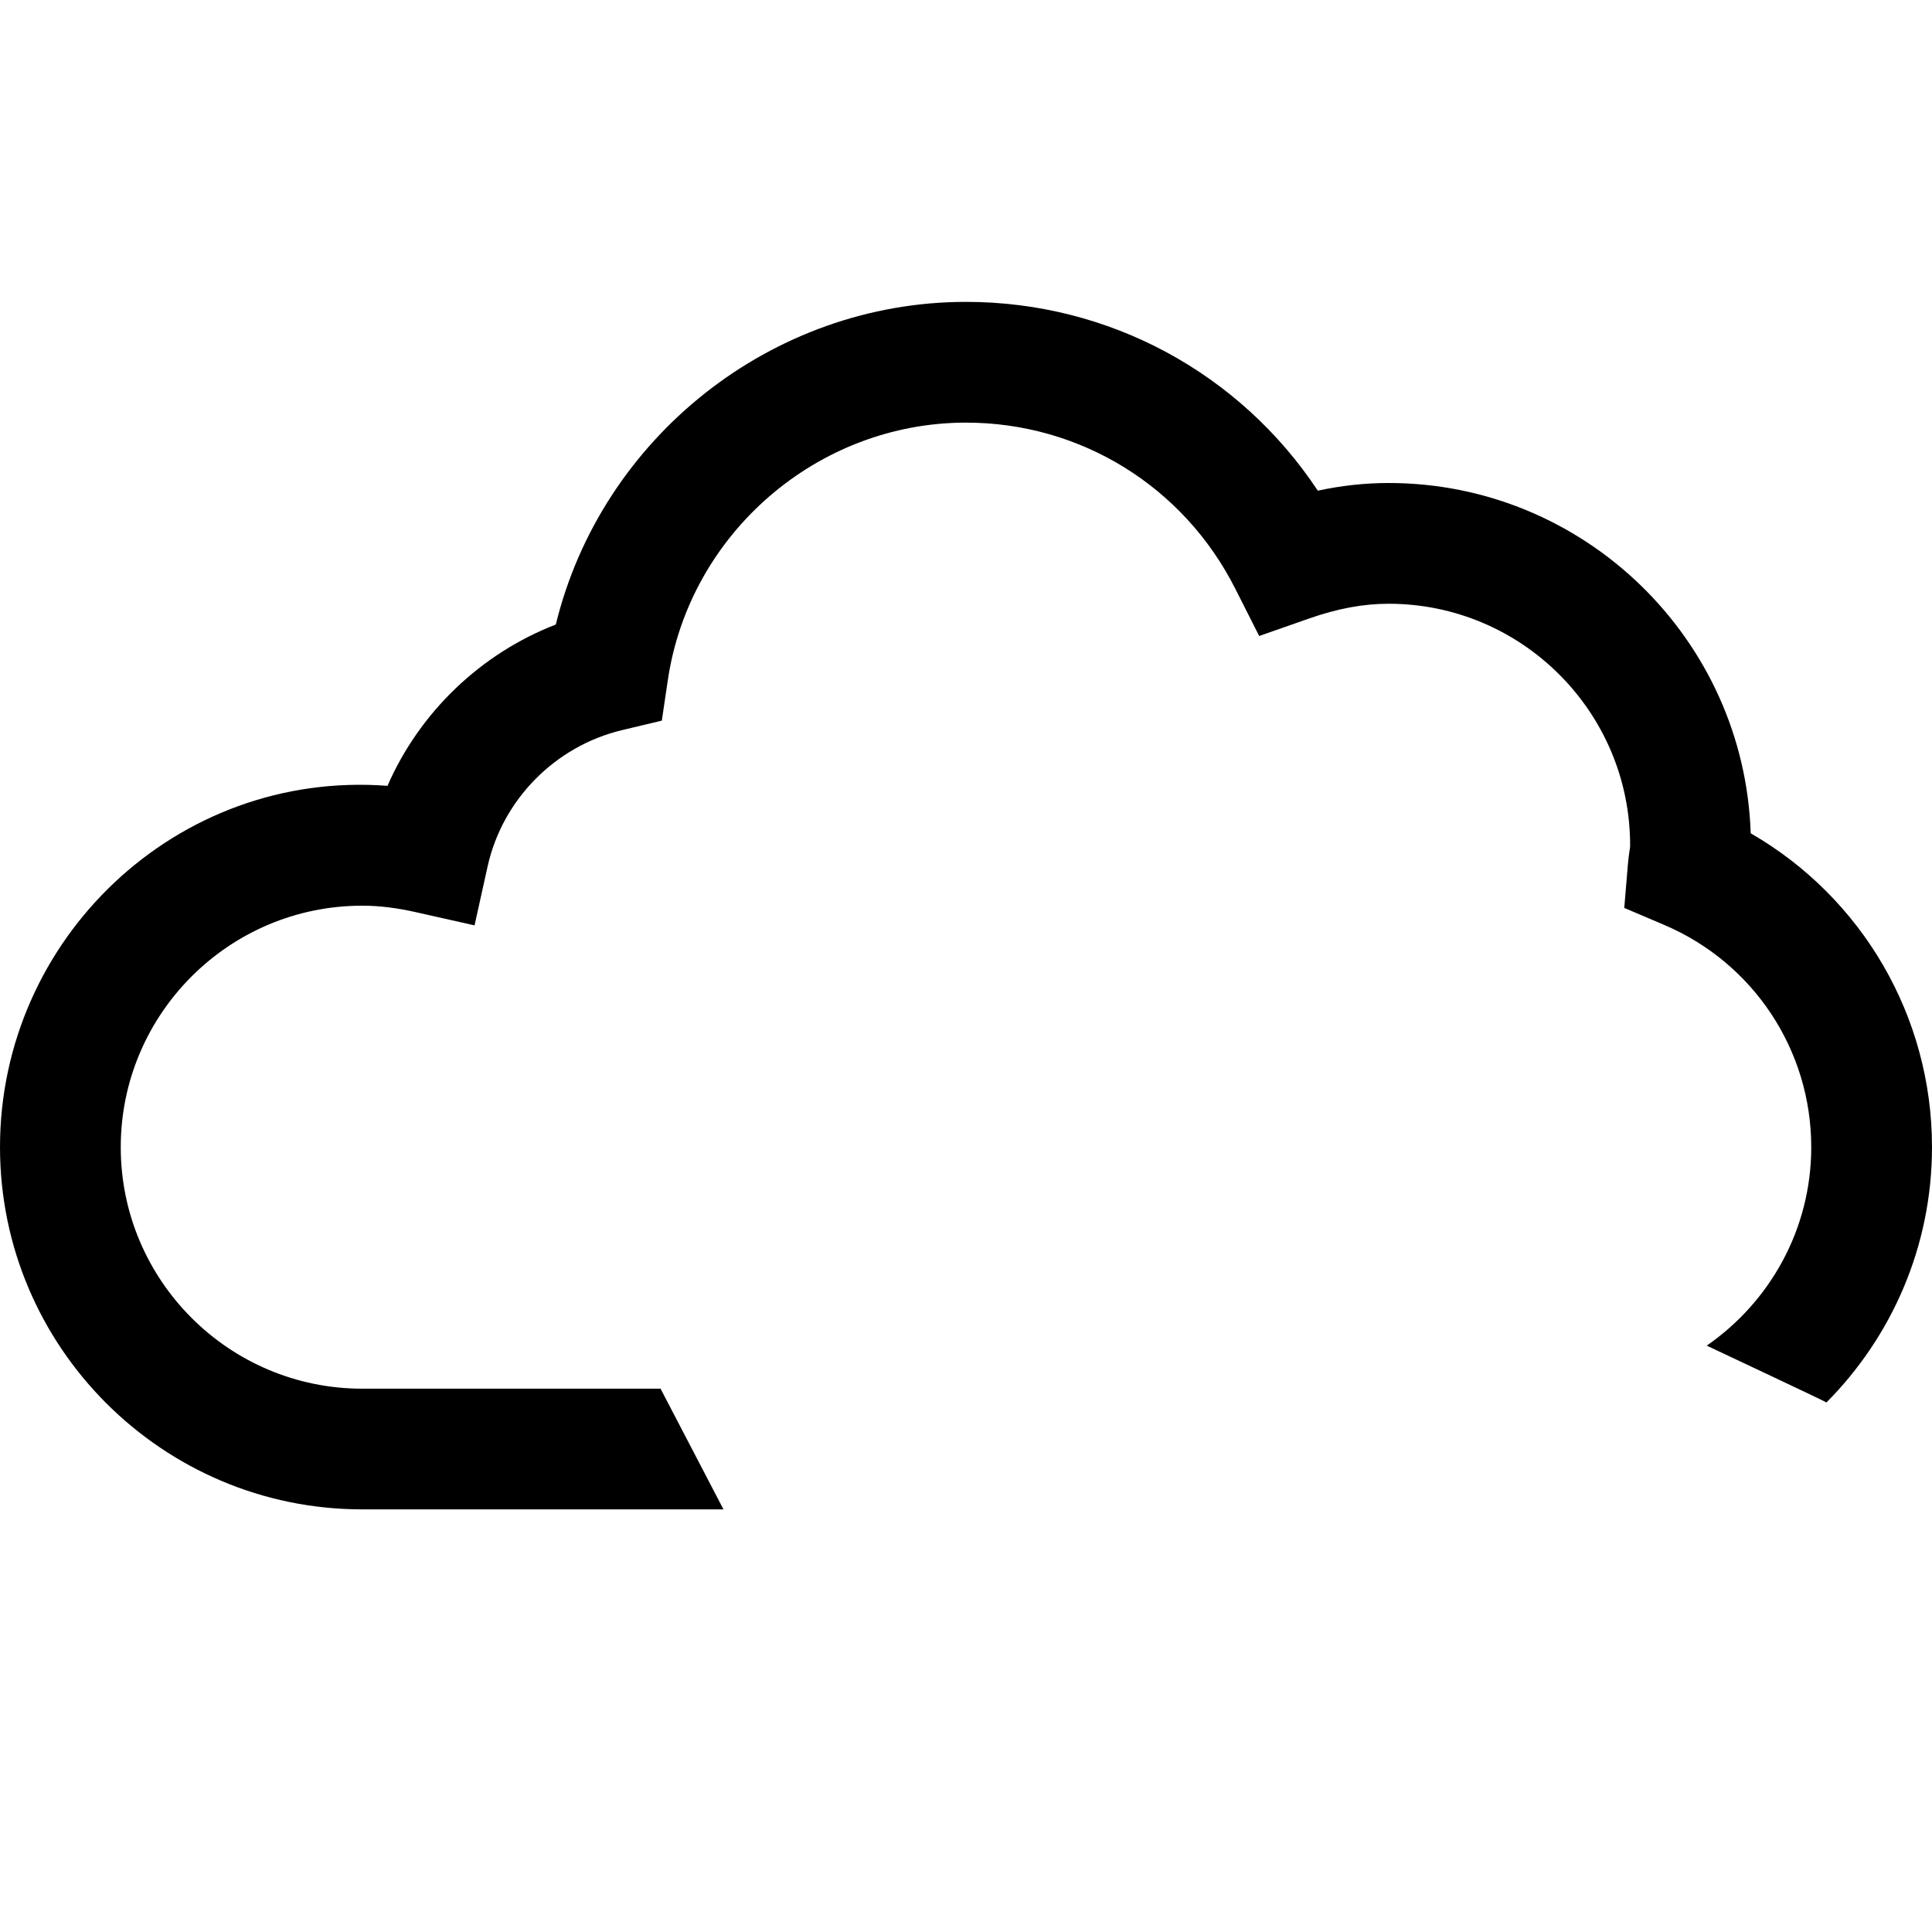 <?xml version="1.0" encoding="iso-8859-1"?>
<!-- Generator: Adobe Illustrator 24.0.3, SVG Export Plug-In . SVG Version: 6.00 Build 0)  -->
<svg version="1.1" id="Layer_1" xmlns="http://www.w3.org/2000/svg" xmlns:xlink="http://www.w3.org/1999/xlink" x="0px" y="0px"
	 viewBox="0 0 32 32" style="enable-background:new 0 0 32 32;" xml:space="preserve">
<g id="Layer_1_1_">
	<path d="M28.997,13.802C28.892,10.585,26.242,8,23,8c-0.389,0-0.777,0.042-1.173,0.127C20.537,6.18,18.372,5,16,5
		c-3.226,0-6.041,2.257-6.794,5.344c-1.247,0.483-2.257,1.455-2.788,2.672C2.921,12.75,0,15.553,0,19c0,3.309,2.691,6,6,6h5.983
		l-1.042-1.999H6c-2.206,0-4-1.794-4-4s1.794-4,4-4c0.277,0,0.565,0.035,0.881,0.106l0.979,0.22l0.217-0.979
		c0.246-1.106,1.12-1.991,2.227-2.255l0.658-0.157l0.099-0.669C11.42,8.833,13.543,7,16,7c1.894,0,3.603,1.054,4.46,2.751
		l0.396,0.783l0.828-0.29C22.151,10.08,22.582,10,23,10c2.206,0,4,1.794,4,4c0,0.038-0.008,0.075-0.013,0.112
		c-0.009,0.068-0.018,0.136-0.024,0.206l-0.06,0.72l0.665,0.283C29.045,15.951,30,17.395,30,19c0,1.363-0.687,2.565-1.731,3.288
		c0,0,1.978,0.93,1.983,0.941C31.331,22.143,32,20.648,32,19C32,16.835,30.842,14.865,28.997,13.802z"/>
</g>
</svg>
